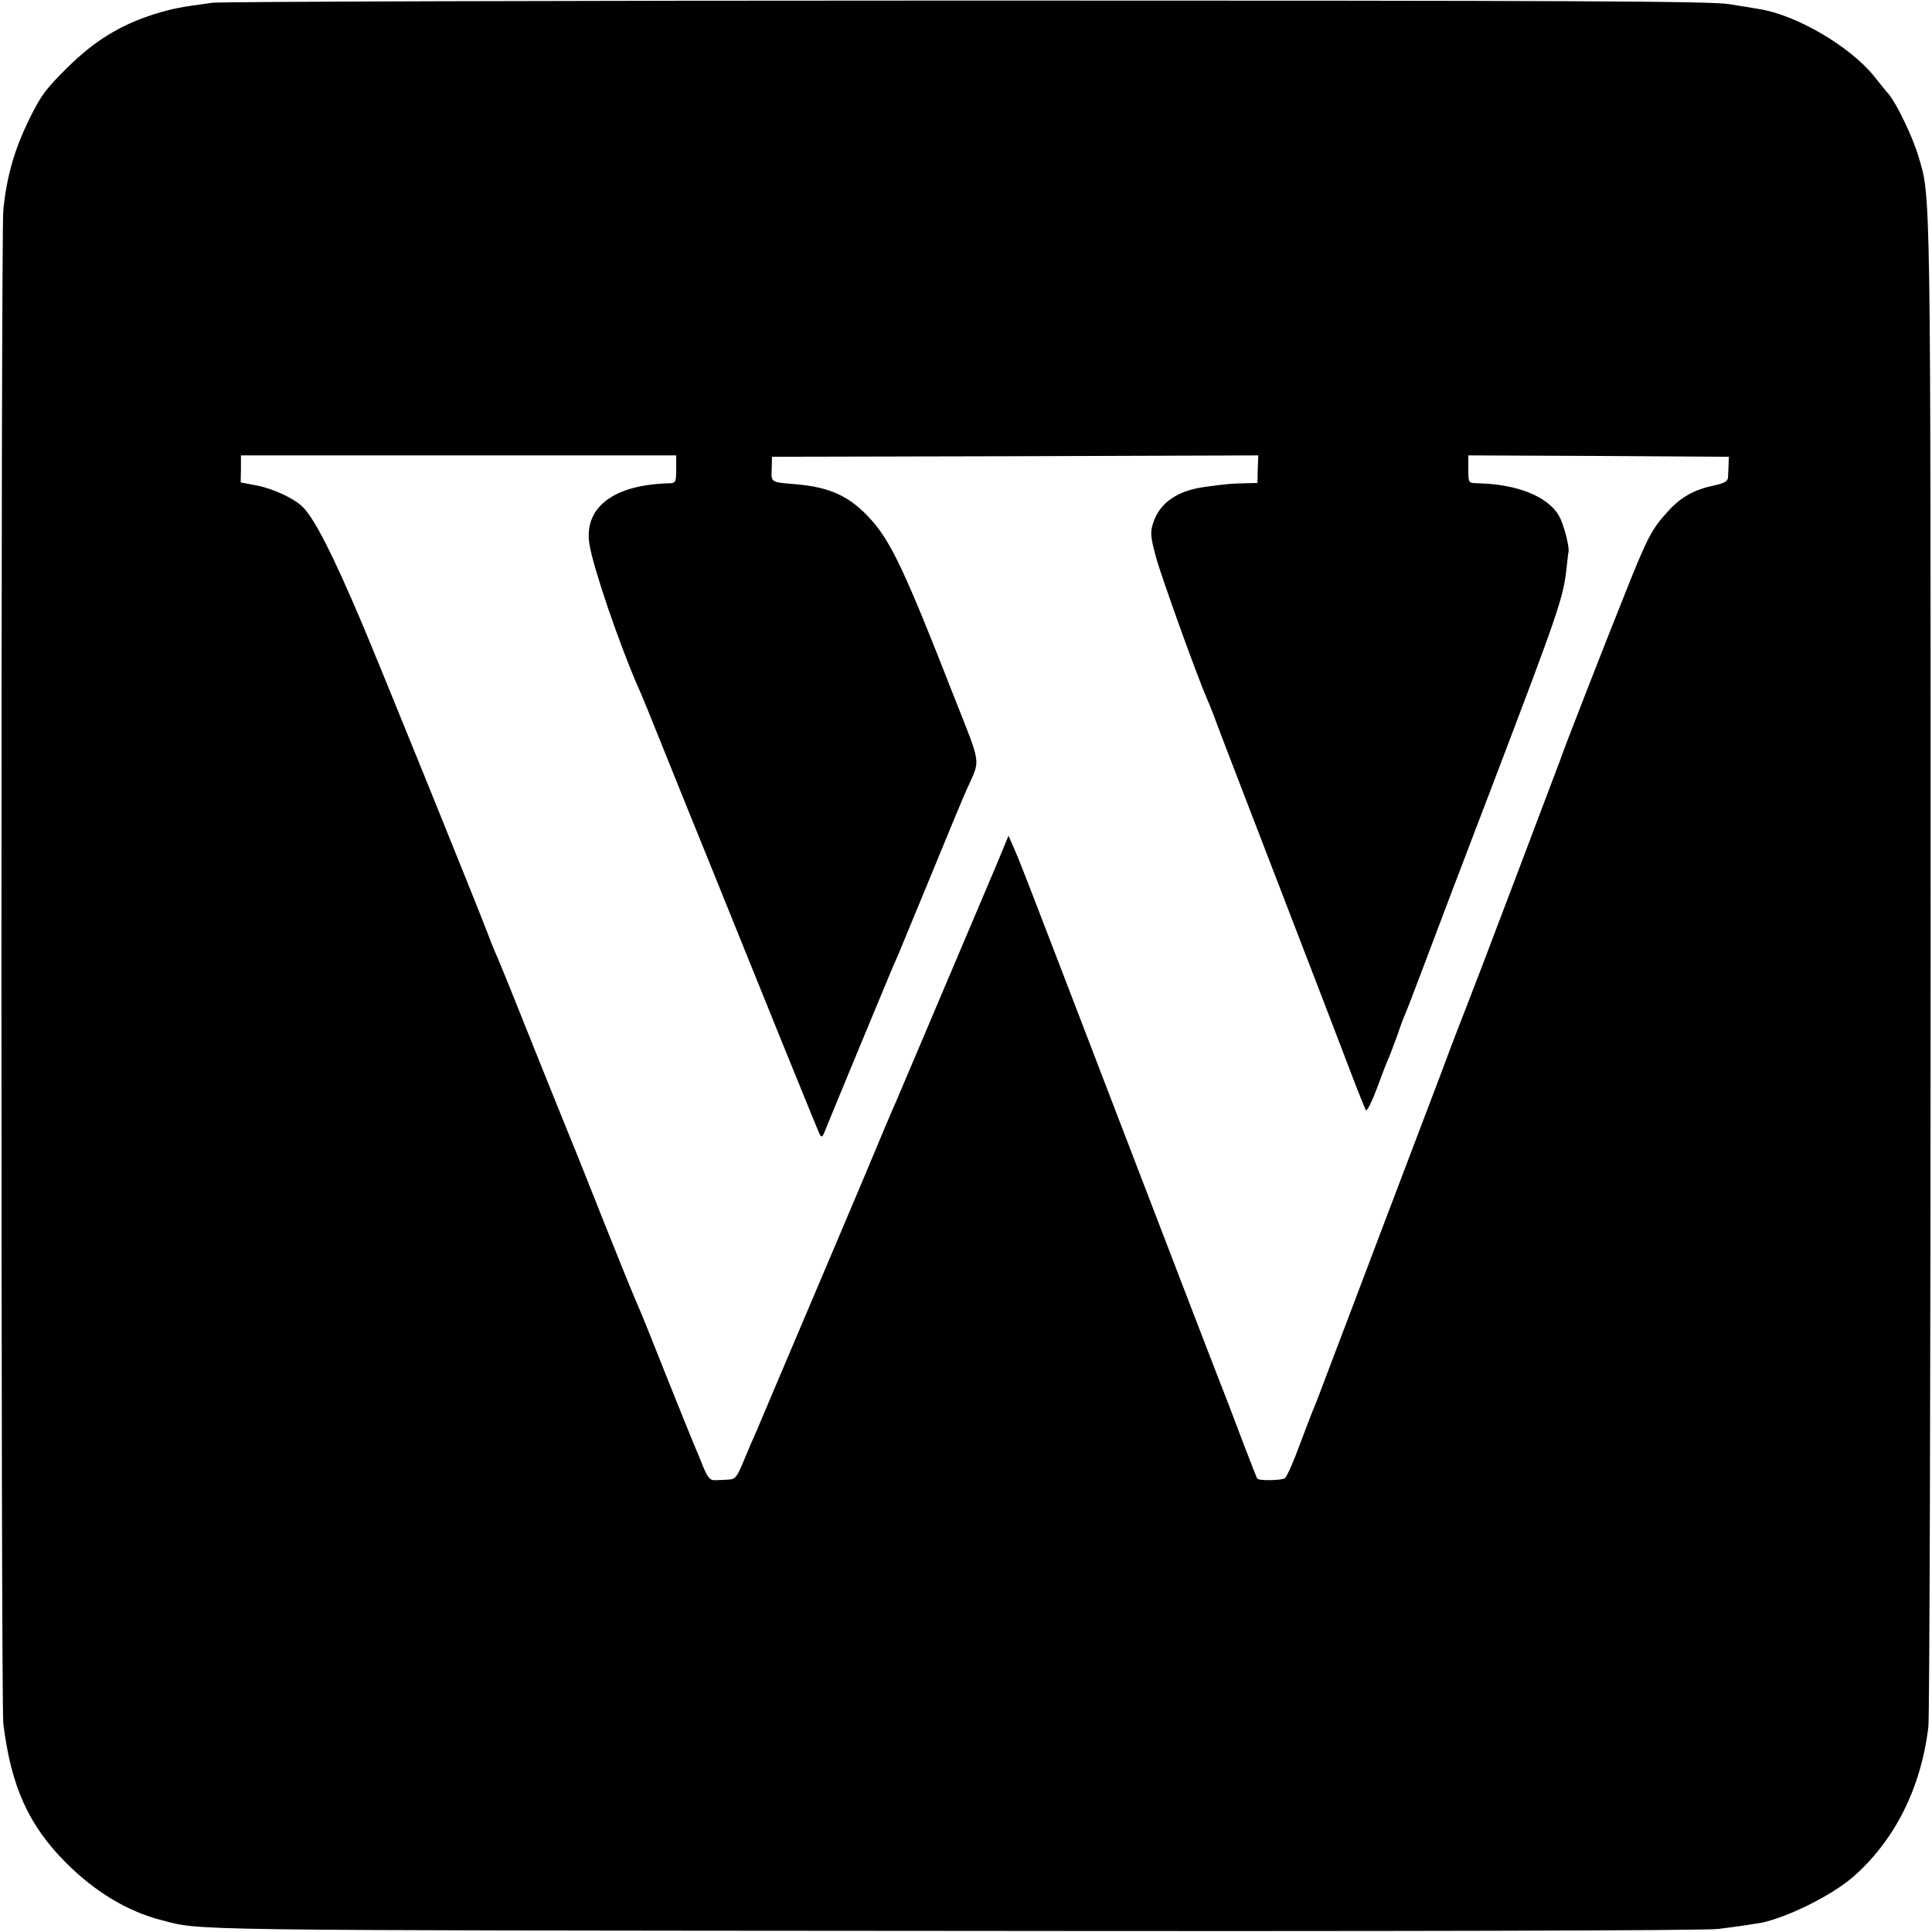 <?xml version="1.0" standalone="no"?>
<!DOCTYPE svg PUBLIC "-//W3C//DTD SVG 20010904//EN"
 "http://www.w3.org/TR/2001/REC-SVG-20010904/DTD/svg10.dtd">
<svg version="1.0" xmlns="http://www.w3.org/2000/svg"
 width="700pt" height="700pt" viewBox="0 0 700 700"
 preserveAspectRatio="xMidYMid meet">
<g transform="translate(0,700) scale(0.1,-0.1)"
fill="#000000" stroke="none">
<path d="M770 6990 c-121 -16 -148 -22 -210 -41 -124 -39 -218 -97 -316 -194
-81 -80 -97 -103 -142 -195 -51 -106 -78 -202 -90 -320 -9 -88 -9 -5409 0
-5485 28 -227 91 -368 228 -505 104 -104 221 -175 345 -207 147 -38 34 -37
2865 -39 1597 -2 2734 1 2775 7 74 9 143 20 160 23 100 23 249 98 326 163 153
132 250 325 276 548 4 39 8 1285 8 2770 0 2860 1 2768 -45 2921 -20 68 -77
186 -106 222 -11 12 -35 42 -54 66 -87 108 -282 222 -415 243 -16 3 -66 11
-110 18 -65 11 -580 13 -2760 13 -1474 0 -2705 -4 -2735 -8z m1680 -1690 c0
-45 -2 -50 -22 -51 -205 -4 -315 -88 -292 -223 14 -85 107 -357 174 -511 20
-45 15 -32 175 -430 65 -159 142 -351 172 -425 30 -74 111 -274 180 -445 69
-170 129 -317 133 -325 7 -12 10 -10 18 10 10 26 227 550 242 585 5 11 15 36
24 55 8 19 65 157 126 305 61 149 117 284 125 300 48 107 52 76 -50 335 -172
440 -225 554 -297 635 -78 87 -148 120 -280 131 -86 7 -84 6 -82 55 l1 44 881
2 881 3 -2 -50 -1 -50 -45 -1 c-48 -1 -64 -2 -144 -13 -100 -13 -164 -57 -188
-128 -12 -36 -11 -50 8 -122 19 -72 151 -438 187 -520 8 -17 30 -74 49 -126
20 -52 122 -318 227 -590 105 -272 214 -556 242 -630 28 -74 54 -138 57 -143
4 -4 22 32 40 80 18 49 38 102 46 118 7 17 20 53 30 80 9 28 21 59 26 70 5 11
38 97 73 190 35 94 148 391 251 660 233 612 249 659 261 767 3 29 6 55 7 58 4
18 -17 100 -34 130 -40 71 -151 116 -296 119 -33 1 -33 1 -33 51 l0 50 472 -2
472 -3 -1 -27 c-1 -16 -1 -37 -2 -47 -1 -15 -13 -22 -51 -30 -71 -15 -120 -42
-166 -93 -59 -64 -75 -95 -154 -293 -74 -184 -229 -582 -234 -600 -2 -5 -8
-23 -15 -40 -6 -16 -77 -203 -157 -415 -80 -212 -154 -405 -164 -430 -10 -25
-57 -146 -103 -270 -47 -124 -140 -369 -207 -545 -67 -176 -148 -392 -182
-480 -33 -88 -64 -169 -69 -180 -5 -11 -27 -69 -50 -130 -22 -60 -46 -115 -54
-121 -11 -8 -94 -10 -100 -1 -1 1 -23 56 -48 122 -25 66 -65 172 -90 235 -25
63 -194 504 -377 980 -333 868 -344 897 -371 958 l-15 34 -43 -104 c-79 -187
-353 -832 -366 -863 -8 -16 -57 -133 -110 -260 -53 -126 -103 -243 -110 -260
-7 -16 -70 -165 -140 -330 -70 -165 -135 -318 -144 -340 -10 -22 -31 -70 -46
-107 -25 -61 -31 -68 -57 -69 -15 -1 -37 -2 -49 -2 -16 -1 -25 10 -41 48 -11
28 -26 64 -33 80 -7 17 -50 122 -95 235 -45 113 -87 219 -94 235 -43 100 -63
150 -137 335 -45 113 -101 255 -126 315 -25 61 -90 223 -145 360 -55 138 -106
264 -113 280 -8 17 -23 53 -33 80 -43 114 -399 992 -464 1145 -102 240 -168
370 -211 413 -31 31 -106 66 -167 78 l-58 11 1 49 0 49 789 0 788 0 0 -50z"/>
</g>
</svg>
